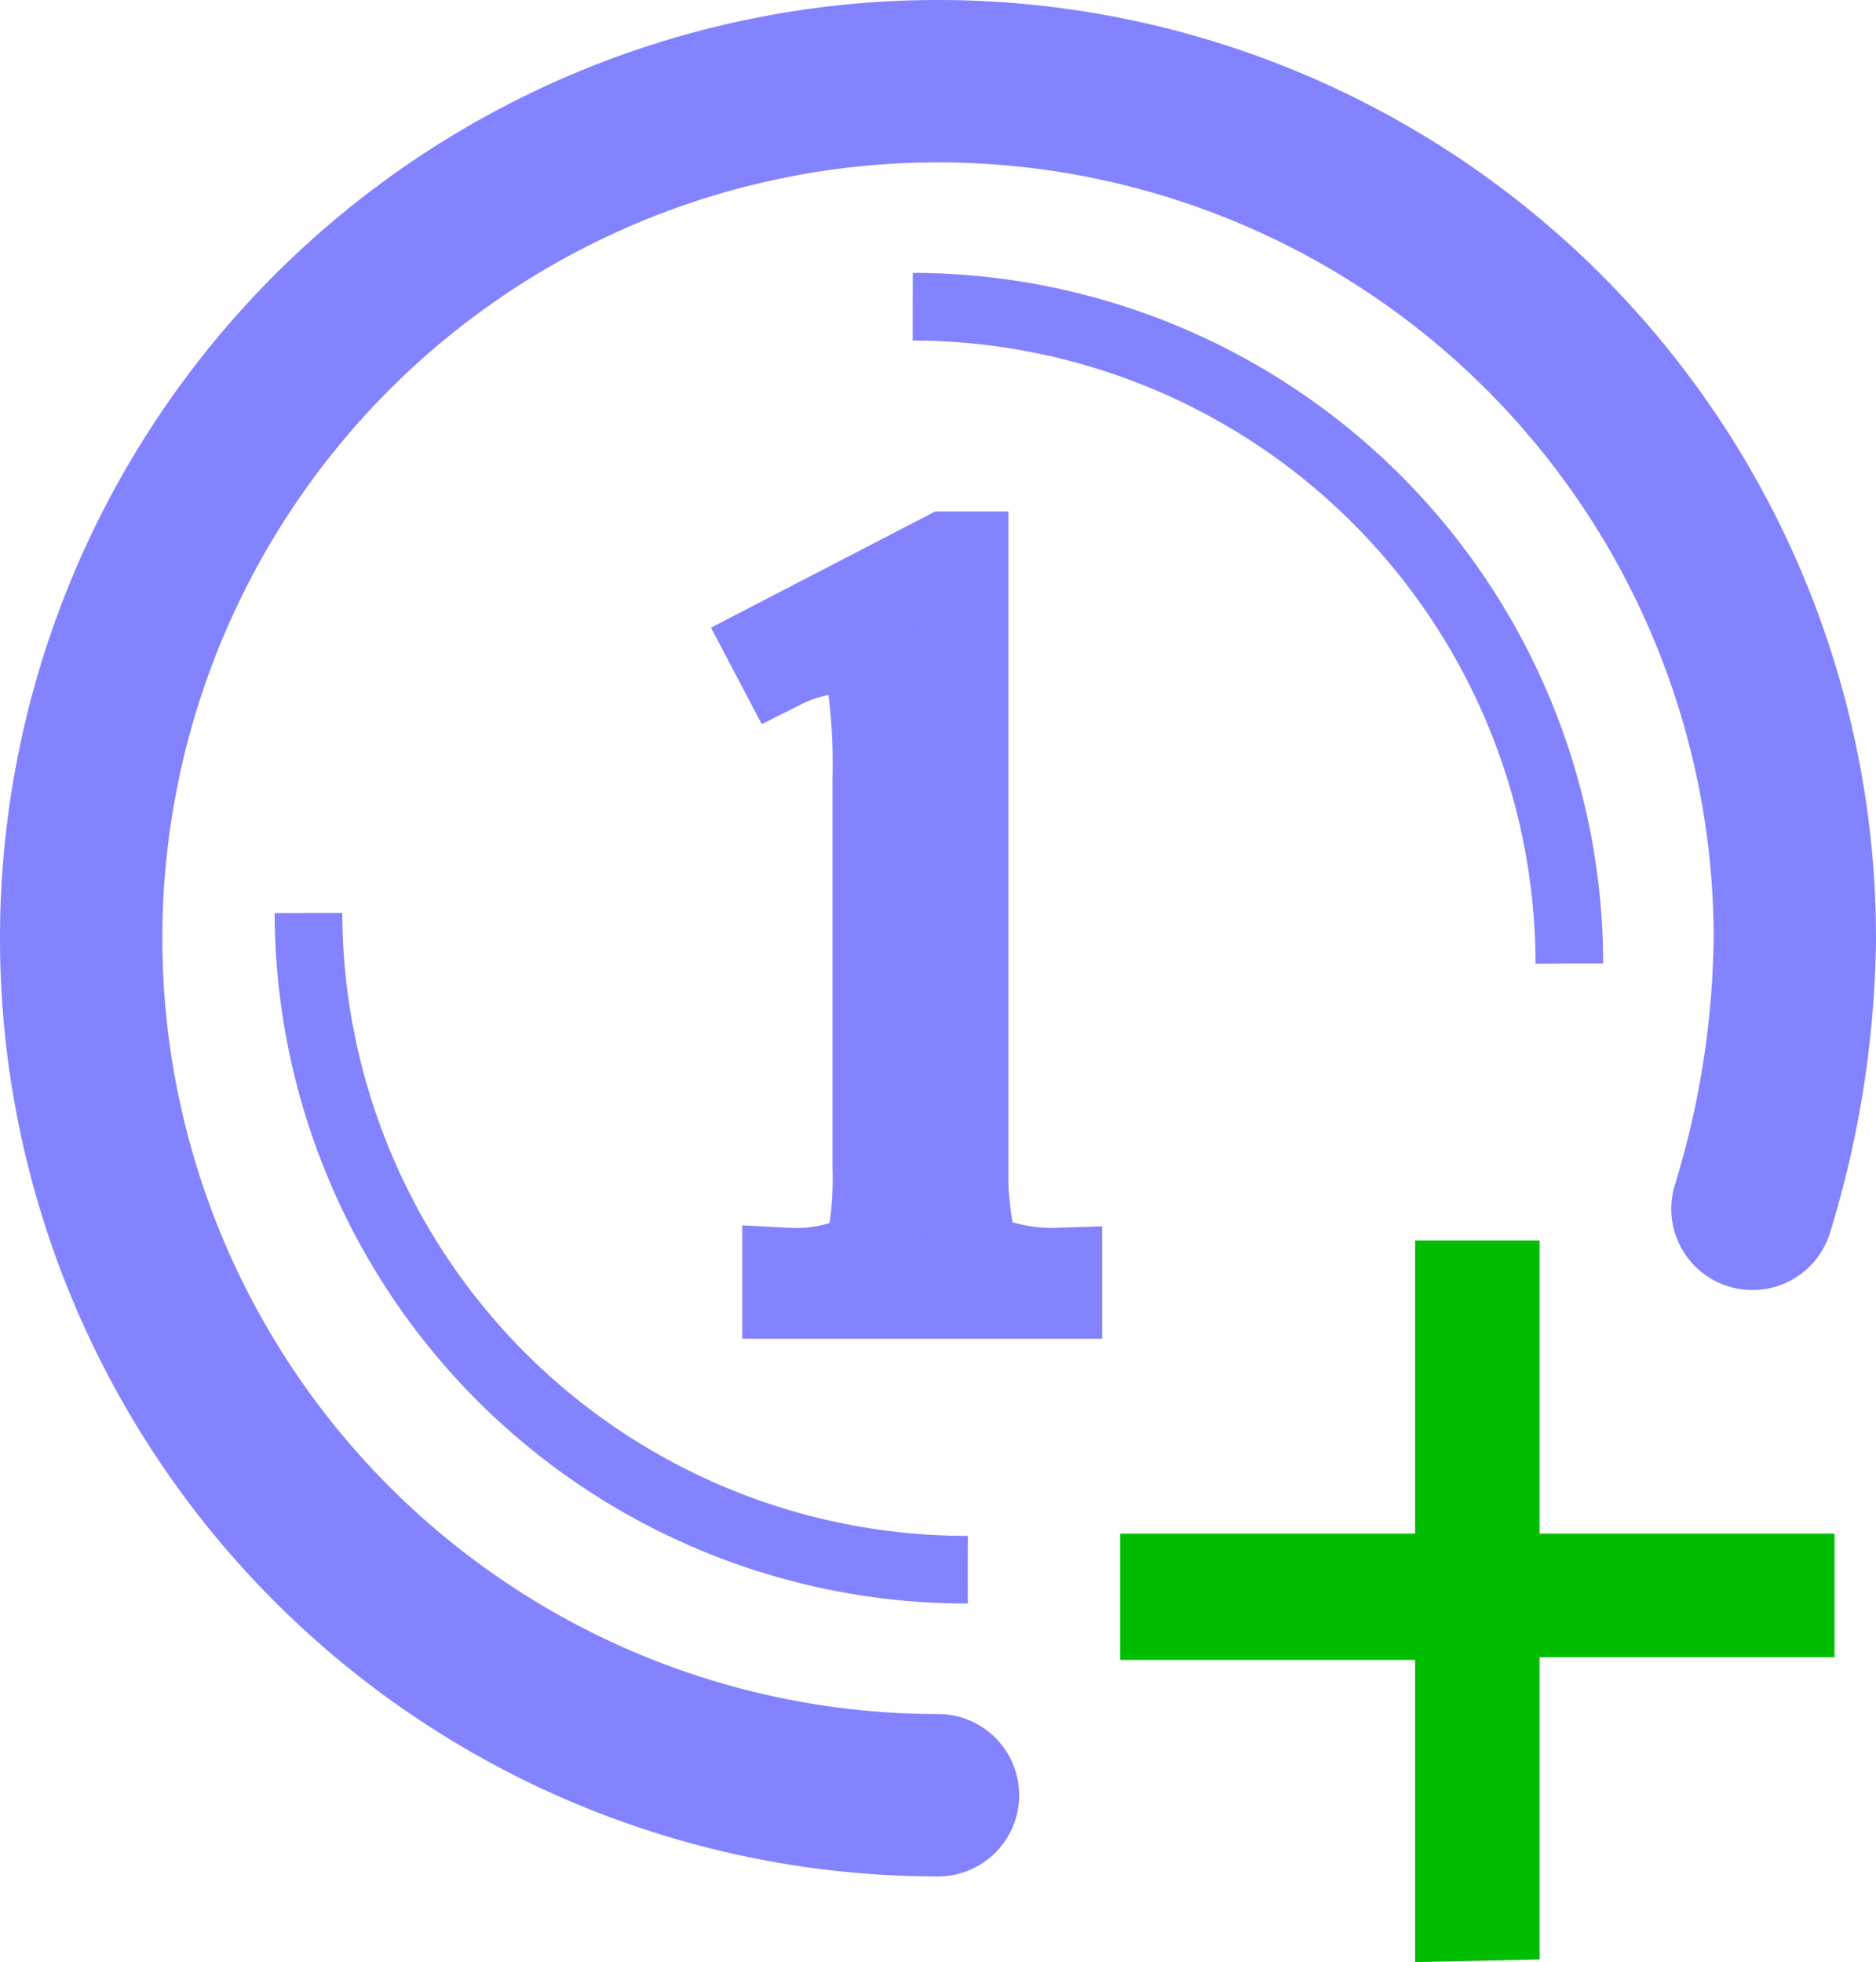 <svg xmlns="http://www.w3.org/2000/svg" width="20.8" height="21.75" viewBox="0 0 20.8 21.75"><g id="Слой_2" data-name="Слой 2"><g id="Слой_1-2" data-name="Слой 1"><g id="Слой_2-2" data-name="Слой 2"><g id="Слой_1-2-2" data-name="Слой 1-2"><g id="Layer_1" data-name="Layer 1"><path d="M10.4,19.9a9.5,9.5,0,1,1,9.5-9.5,10.57,10.57,0,0,1-.47,3" style="fill:none;stroke:#8383ff;stroke-linecap:round;stroke-width:1.8px"/><path d="M10.73,17.4a7.3,7.3,0,0,1-7.31-7.28v0" style="fill:none;stroke:#8383ff;stroke-width:0.75px;stroke-dasharray:30,9"/><path d="M10.12,3.4a7.29,7.29,0,0,1,7.28,7.28v0" style="fill:none;stroke:#8383ff;stroke-width:0.75px;stroke-dasharray:30,9"/><path d="M8.56,7.17l1.93-1h.19v6.67a3.82,3.82,0,0,0,.06.83A.45.45,0,0,0,11,14a2,2,0,0,0,.72.11v.23H8.73v-.23A1.79,1.79,0,0,0,9.45,14a.45.45,0,0,0,.22-.23,4,4,0,0,0,.06-.85V8.65a6.7,6.7,0,0,0-.06-1.1.43.43,0,0,0-.15-.29.37.37,0,0,0-.25-.07,1.64,1.64,0,0,0-.61.17Z" style="fill:#8383ff;stroke:#8383ff;stroke-miterlimit:10"/><path d="M15.69,21.75V18.4H12.42V17h3.27V13.75h1.38V17h3.27v1.37H17.07v3.35Z" style="fill:#00bd00"/></g></g></g></g></g></svg>
